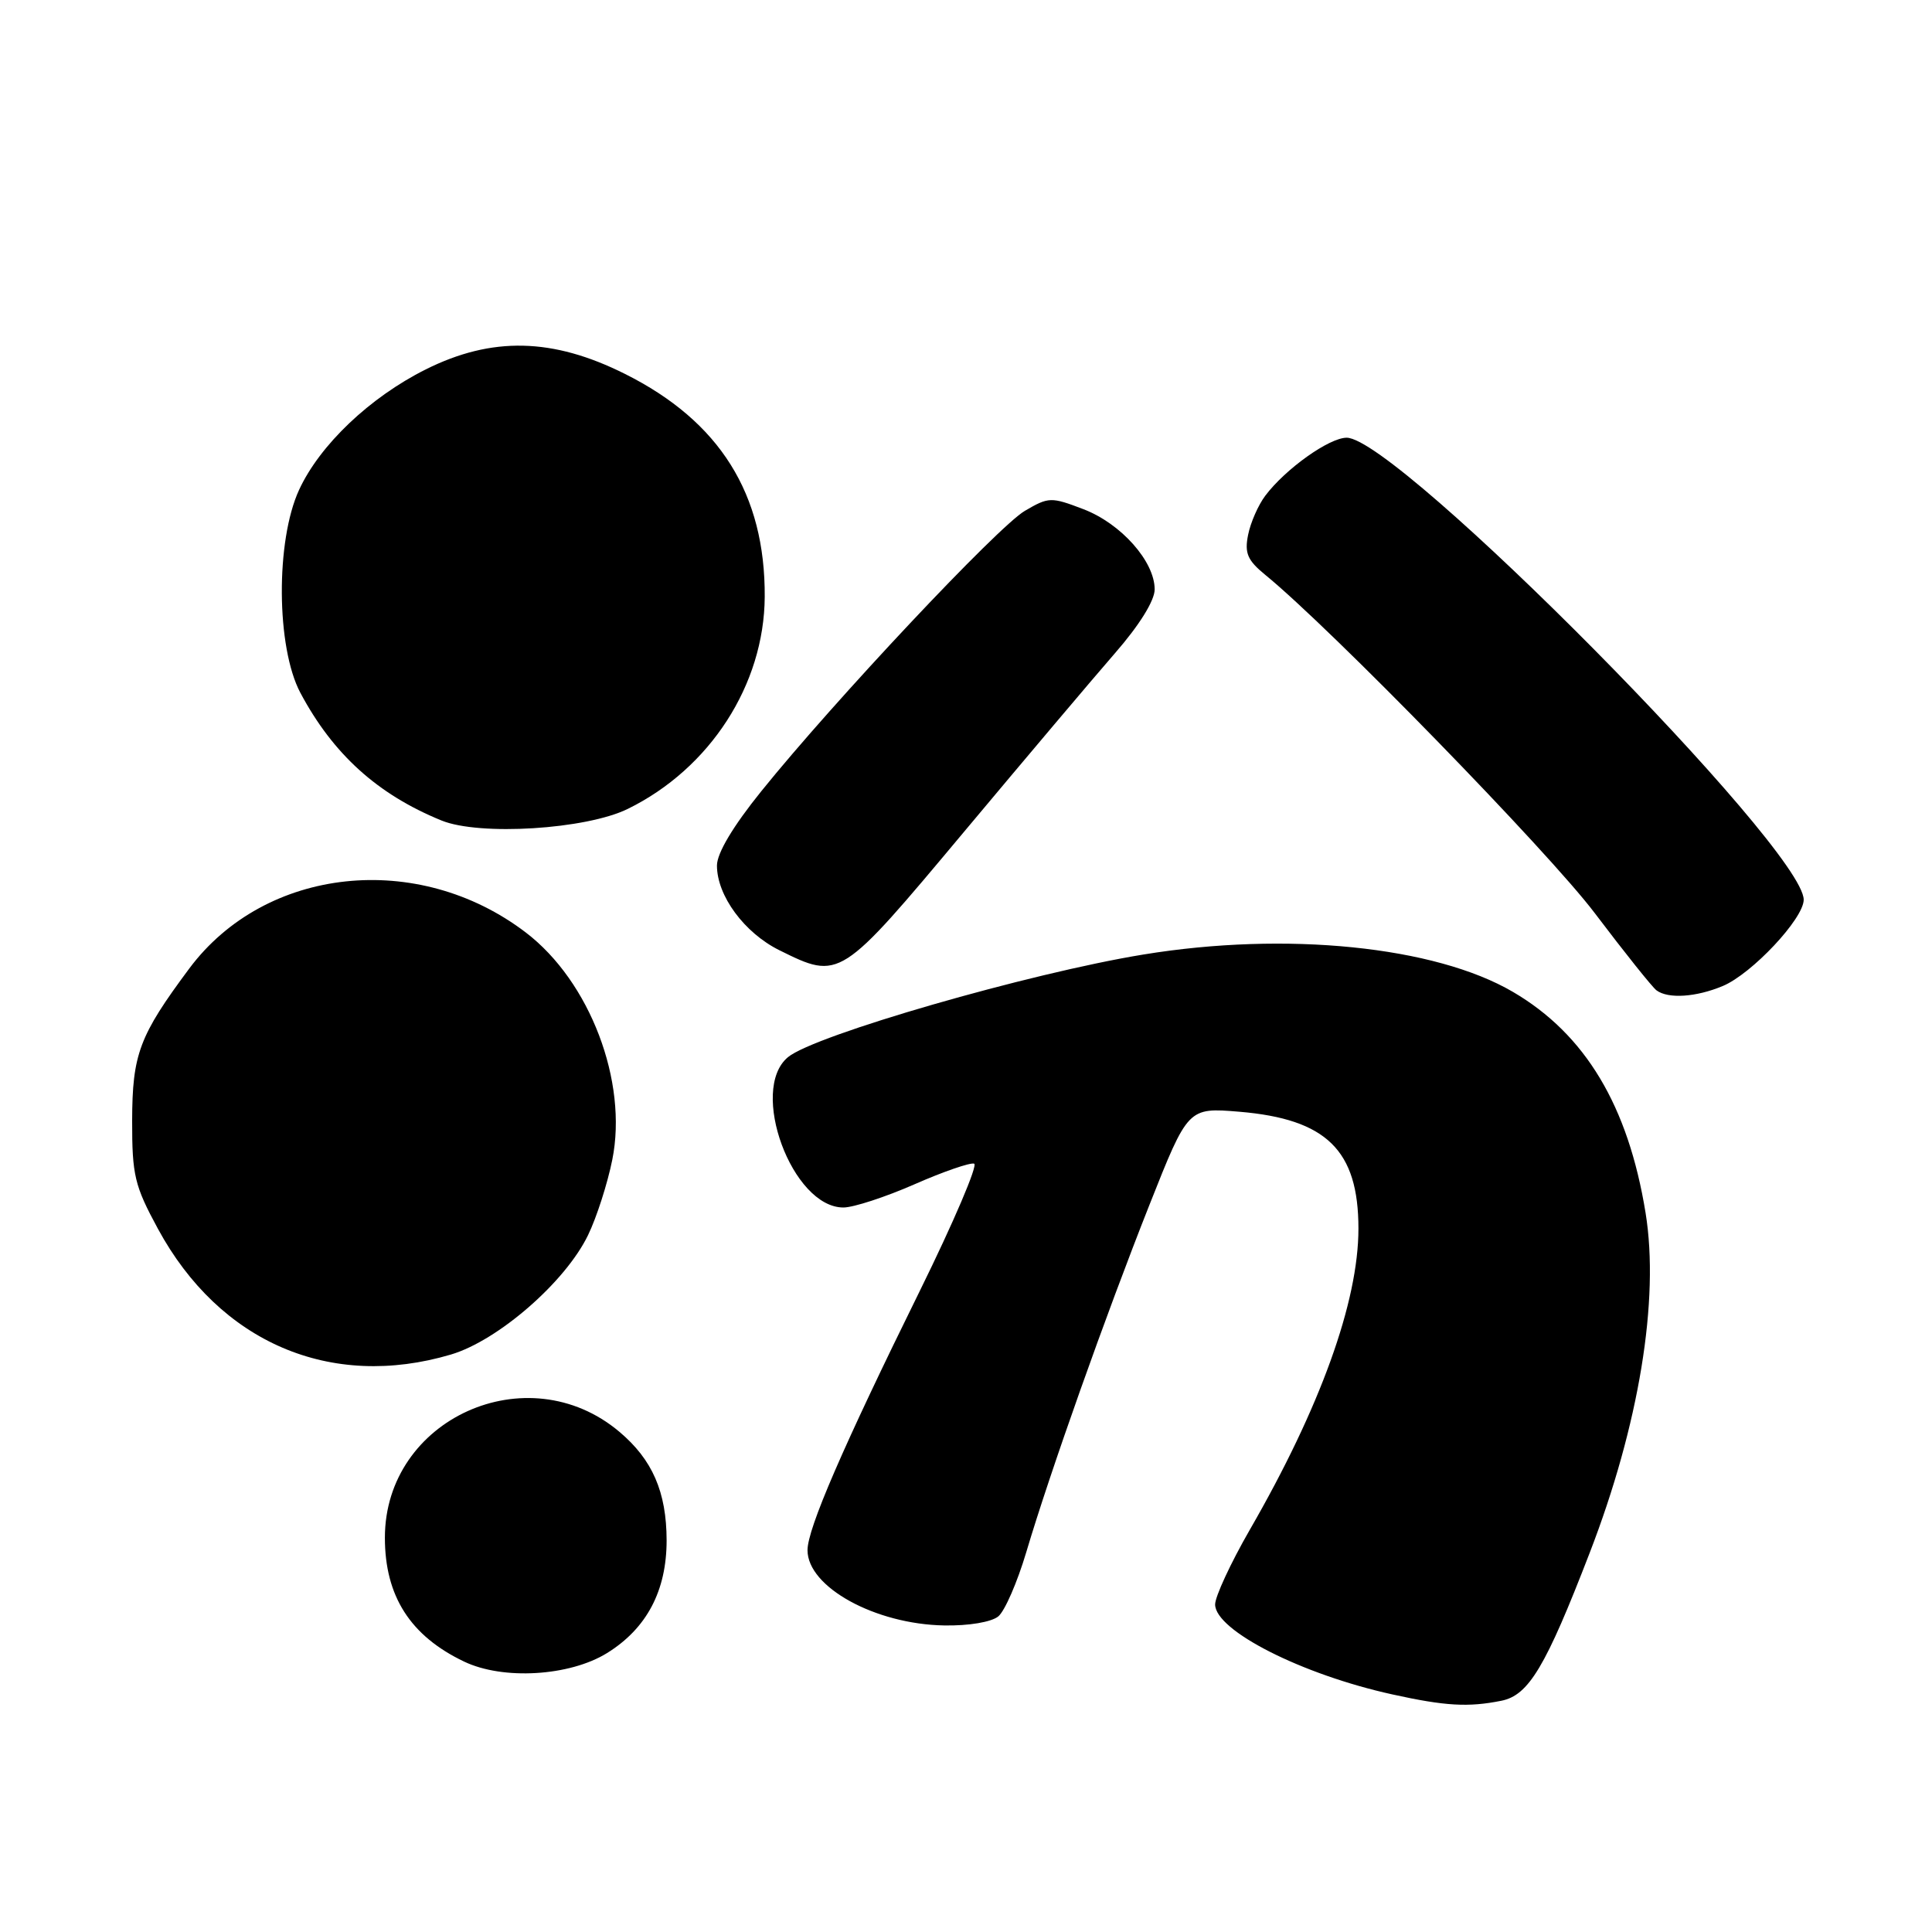 <?xml version="1.0" encoding="UTF-8" standalone="no"?>
<!DOCTYPE svg PUBLIC "-//W3C//DTD SVG 1.1//EN" "http://www.w3.org/Graphics/SVG/1.1/DTD/svg11.dtd" >
<svg xmlns="http://www.w3.org/2000/svg" xmlns:xlink="http://www.w3.org/1999/xlink" version="1.1" viewBox="0 0 256 256">
 <g >
 <path fill="currentColor"
d=" M 198.93 225.36 C 202.56 224.64 204.81 220.87 210.63 205.79 C 217.18 188.85 219.91 172.22 218.05 160.73 C 215.75 146.53 210.07 137.05 200.47 131.43 C 190.14 125.38 170.43 123.38 151.50 126.48 C 136.38 128.95 107.90 137.17 104.41 140.08 C 99.20 144.40 104.96 160.00 111.76 160.00 C 113.08 160.00 117.31 158.62 121.14 156.94 C 124.98 155.25 128.55 154.02 129.08 154.19 C 129.60 154.37 126.37 161.93 121.90 171.01 C 111.67 191.76 107.00 202.55 107.00 205.41 C 107.00 210.29 115.96 215.22 125.11 215.38 C 128.37 215.44 131.37 214.93 132.28 214.18 C 133.14 213.47 134.80 209.65 135.98 205.69 C 139.12 195.11 146.50 174.31 152.32 159.62 C 157.42 146.75 157.42 146.75 164.21 147.31 C 175.78 148.28 180.00 152.42 180.00 162.80 C 180.00 172.50 174.93 186.54 165.59 202.73 C 163.07 207.11 161.01 211.55 161.01 212.60 C 161.03 216.06 172.49 221.88 184.50 224.52 C 191.49 226.06 194.55 226.24 198.93 225.36 Z  M 80.42 219.05 C 85.69 215.79 88.33 210.79 88.33 204.11 C 88.32 197.70 86.45 193.40 82.06 189.71 C 69.89 179.46 51.00 188.00 51.00 203.75 C 51.00 211.50 54.37 216.77 61.50 220.17 C 66.66 222.64 75.46 222.11 80.42 219.05 Z  M 59.76 179.48 C 66.01 177.62 74.92 169.87 77.92 163.66 C 79.06 161.31 80.50 156.82 81.13 153.68 C 83.22 143.31 78.17 130.04 69.67 123.56 C 55.38 112.66 35.16 114.83 25.09 128.32 C 18.45 137.24 17.53 139.68 17.51 148.50 C 17.50 155.73 17.83 157.11 20.92 162.81 C 29.10 177.90 43.82 184.21 59.76 179.48 Z  M 228.28 130.65 C 232.13 129.04 239.00 121.72 239.00 119.22 C 239.00 112.43 185.15 58.00 178.44 58.00 C 176.13 58.00 170.34 62.12 167.66 65.68 C 166.73 66.91 165.70 69.25 165.38 70.87 C 164.89 73.30 165.30 74.24 167.64 76.16 C 176.29 83.21 205.16 112.84 211.32 121.00 C 215.27 126.22 218.95 130.83 219.50 131.23 C 221.05 132.38 224.75 132.13 228.28 130.65 Z  M 127.68 110.29 C 135.83 100.55 144.86 89.86 147.75 86.54 C 150.97 82.85 153.00 79.58 153.00 78.10 C 153.00 74.39 148.55 69.38 143.56 67.47 C 139.27 65.83 138.96 65.84 135.80 67.69 C 132.25 69.76 110.55 92.84 100.90 104.81 C 97.12 109.49 95.00 113.05 95.00 114.69 C 95.00 118.69 98.63 123.61 103.27 125.91 C 111.30 129.88 111.29 129.88 127.68 110.29 Z  M 83.19 107.18 C 94.09 101.83 101.26 90.72 101.33 79.09 C 101.41 65.47 95.38 55.83 82.82 49.55 C 73.24 44.75 65.18 44.57 56.41 48.95 C 49.00 52.66 42.38 58.95 39.63 64.91 C 36.51 71.67 36.60 85.78 39.80 91.80 C 44.13 99.93 50.02 105.26 58.50 108.72 C 63.54 110.78 77.67 109.90 83.19 107.18 Z "/>
</g>
</svg>